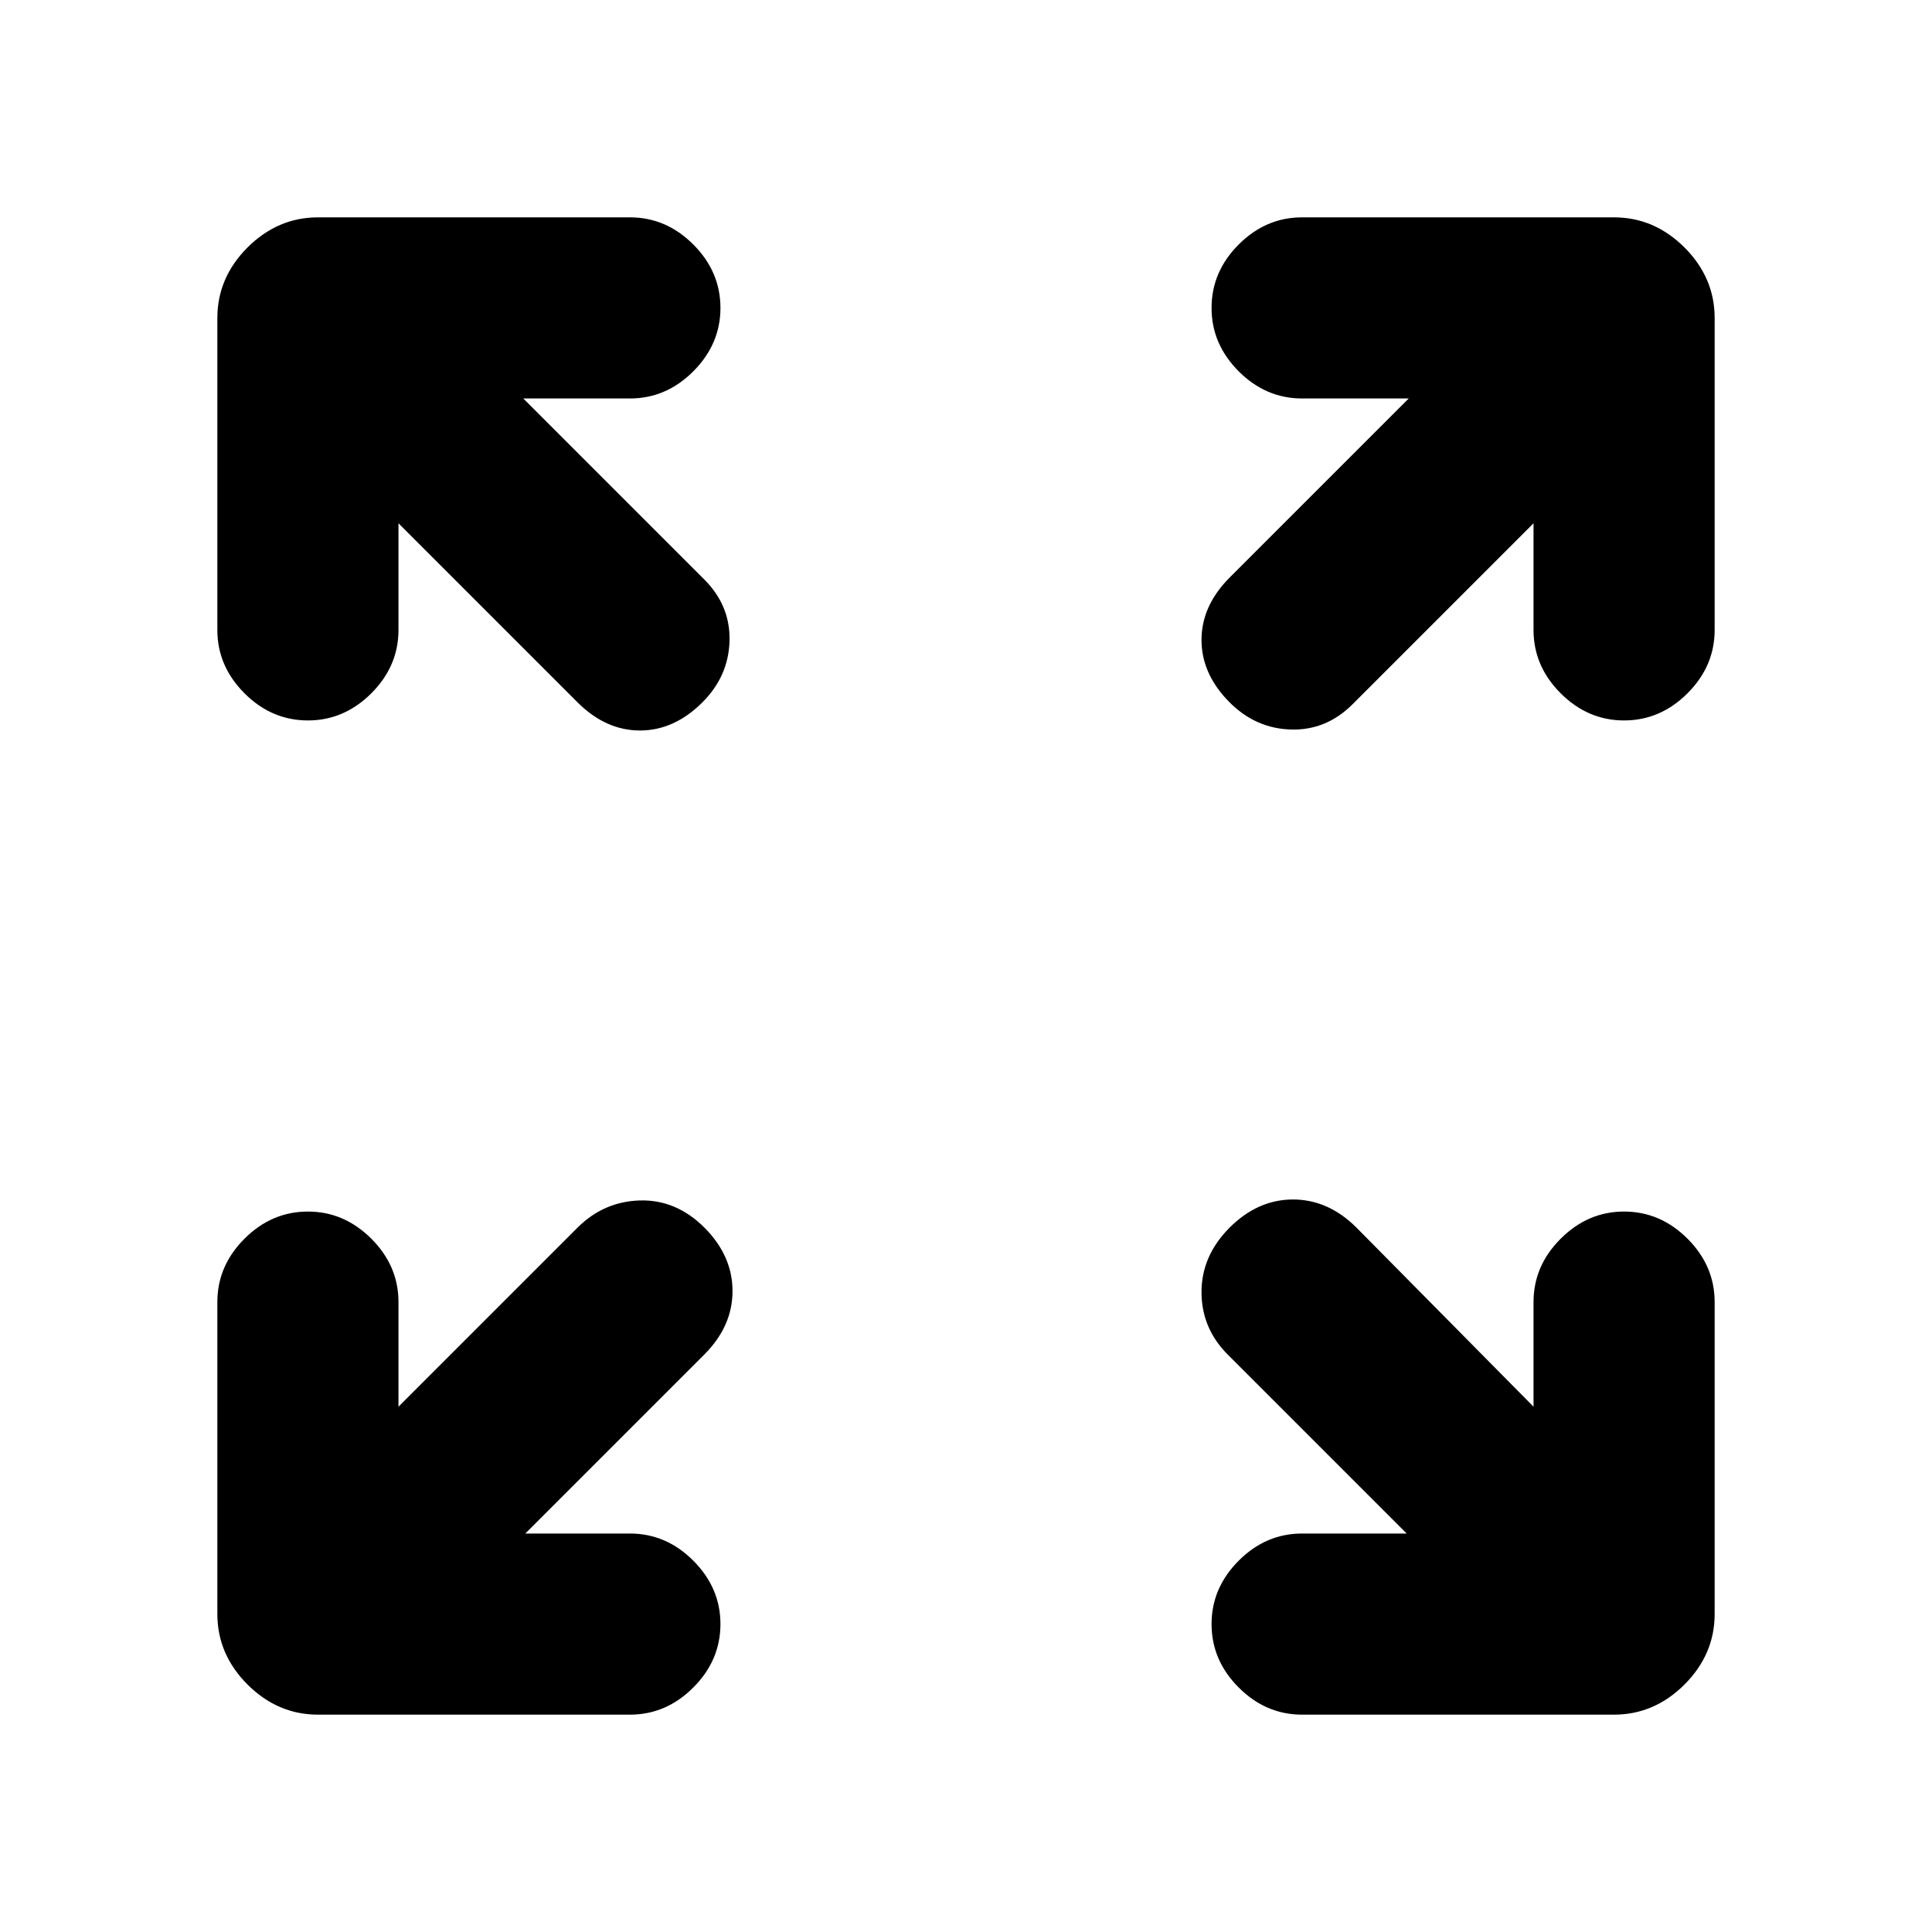 <svg xmlns="http://www.w3.org/2000/svg" height="20" width="20"><path d="M3.188 7.458q-.376 0-.657-.281t-.281-.656V3.292q0-.417.312-.73.313-.312.73-.312h3.229q.375 0 .656.281t.281.657q0 .374-.281.656-.281.281-.656.281H5.417L7.292 6q.27.271.26.635-.01.365-.281.636-.292.291-.646.291-.354 0-.646-.291L4.125 5.417v1.104q0 .375-.281.656-.282.281-.656.281Zm9.541-.187q-.291-.292-.291-.646 0-.354.291-.646l1.854-1.854h-1.104q-.375 0-.656-.281-.281-.282-.281-.656 0-.376.281-.657t.656-.281h3.229q.417 0 .73.312.312.313.312.73v3.229q0 .375-.281.656t-.657.281q-.374 0-.656-.281-.281-.281-.281-.656V5.417L14 7.292q-.271.27-.635.26-.365-.01-.636-.281Zm.75 10.479q-.375 0-.656-.281t-.281-.657q0-.374.281-.656.281-.281.656-.281h1.083l-1.854-1.854q-.27-.271-.27-.646t.291-.667q.292-.291.656-.291.365 0 .657.291l1.833 1.854v-1.083q0-.375.281-.656.282-.281.656-.281.376 0 .657.281t.281.656v3.229q0 .417-.312.73-.313.312-.73.312Zm-10.187 0q-.417 0-.73-.312-.312-.313-.312-.73v-3.229q0-.375.281-.656t.657-.281q.374 0 .656.281.281.281.281.656v1.083l1.854-1.854q.271-.27.646-.281.375-.01.667.281.291.292.291.657 0 .364-.291.656l-1.854 1.854h1.083q.375 0 .656.281.281.282.281.656 0 .376-.281.657t-.656.281Z"/></svg>
